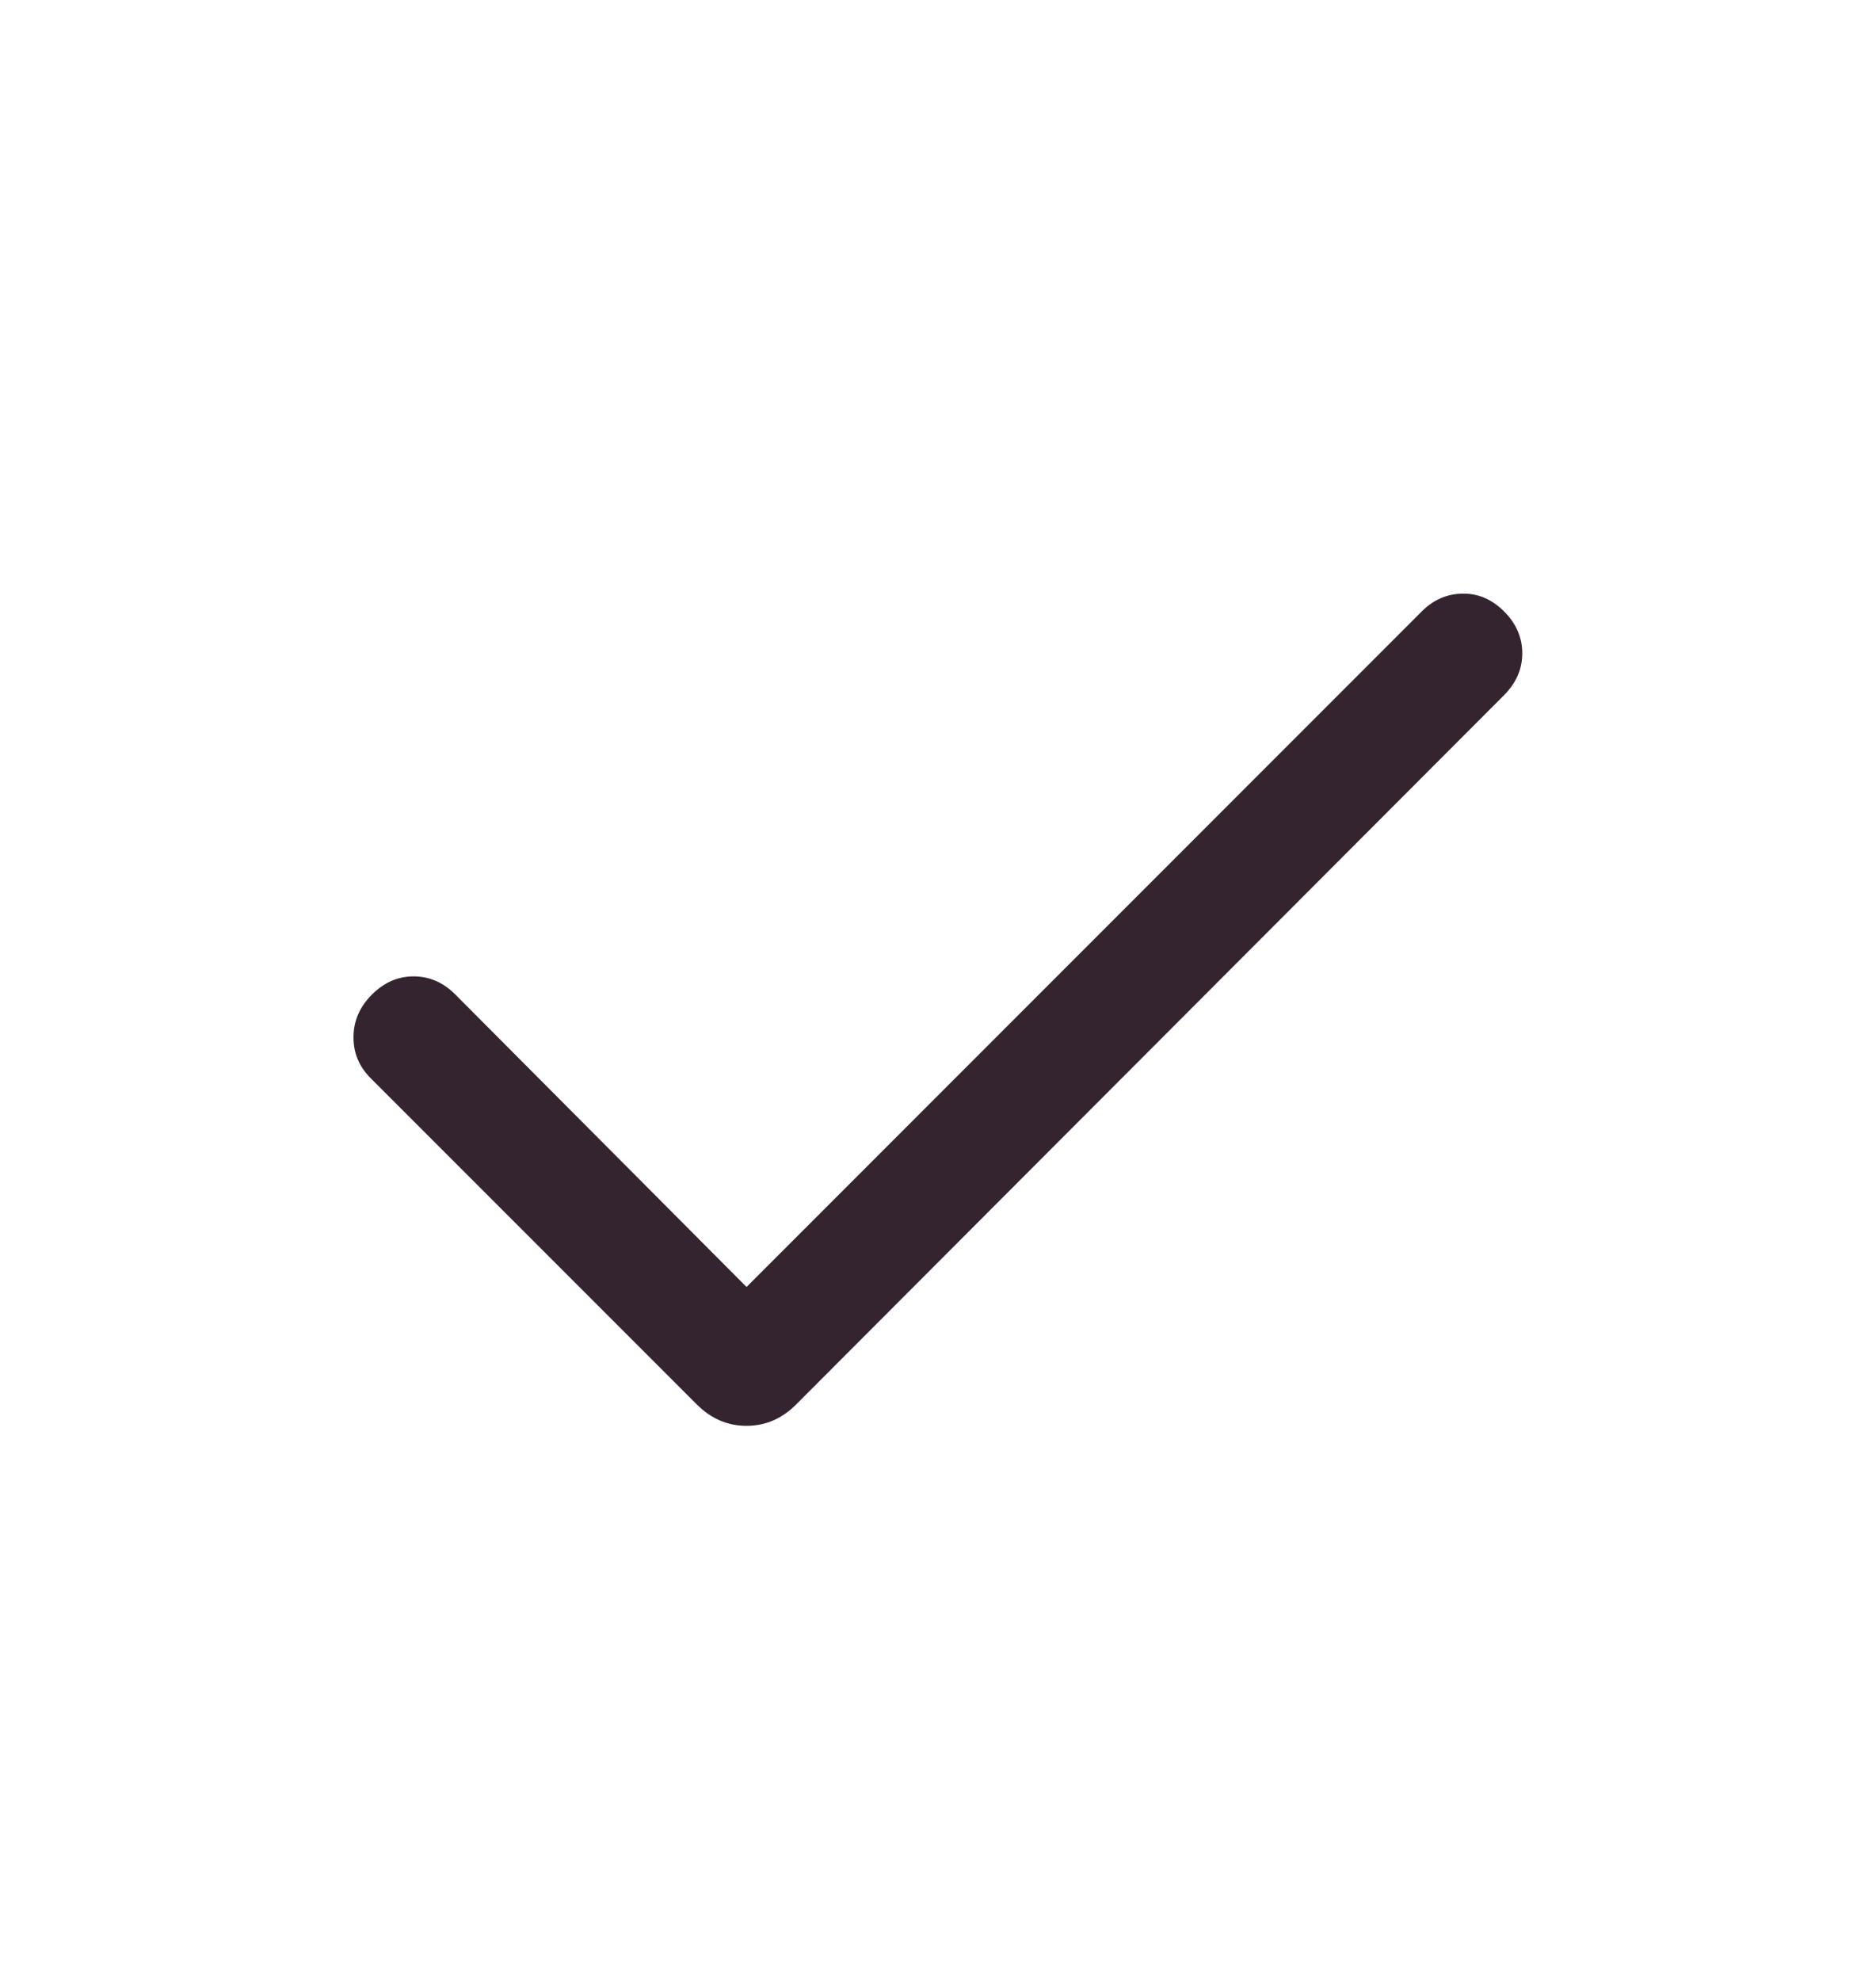 <svg width="18" height="19" viewBox="0 0 18 19" fill="none" xmlns="http://www.w3.org/2000/svg">
<path d="M7.163 12.344L13.641 5.865C13.753 5.753 13.883 5.696 14.033 5.694C14.182 5.691 14.315 5.748 14.432 5.865C14.548 5.981 14.606 6.115 14.606 6.266C14.606 6.417 14.548 6.55 14.432 6.667L7.637 13.473C7.502 13.608 7.343 13.676 7.163 13.676C6.982 13.676 6.824 13.608 6.688 13.473L3.557 10.342C3.445 10.23 3.39 10.098 3.392 9.944C3.393 9.791 3.452 9.656 3.568 9.54C3.685 9.423 3.818 9.365 3.969 9.365C4.12 9.365 4.254 9.423 4.37 9.54L7.163 12.344Z" fill="#342430"/>
</svg>

